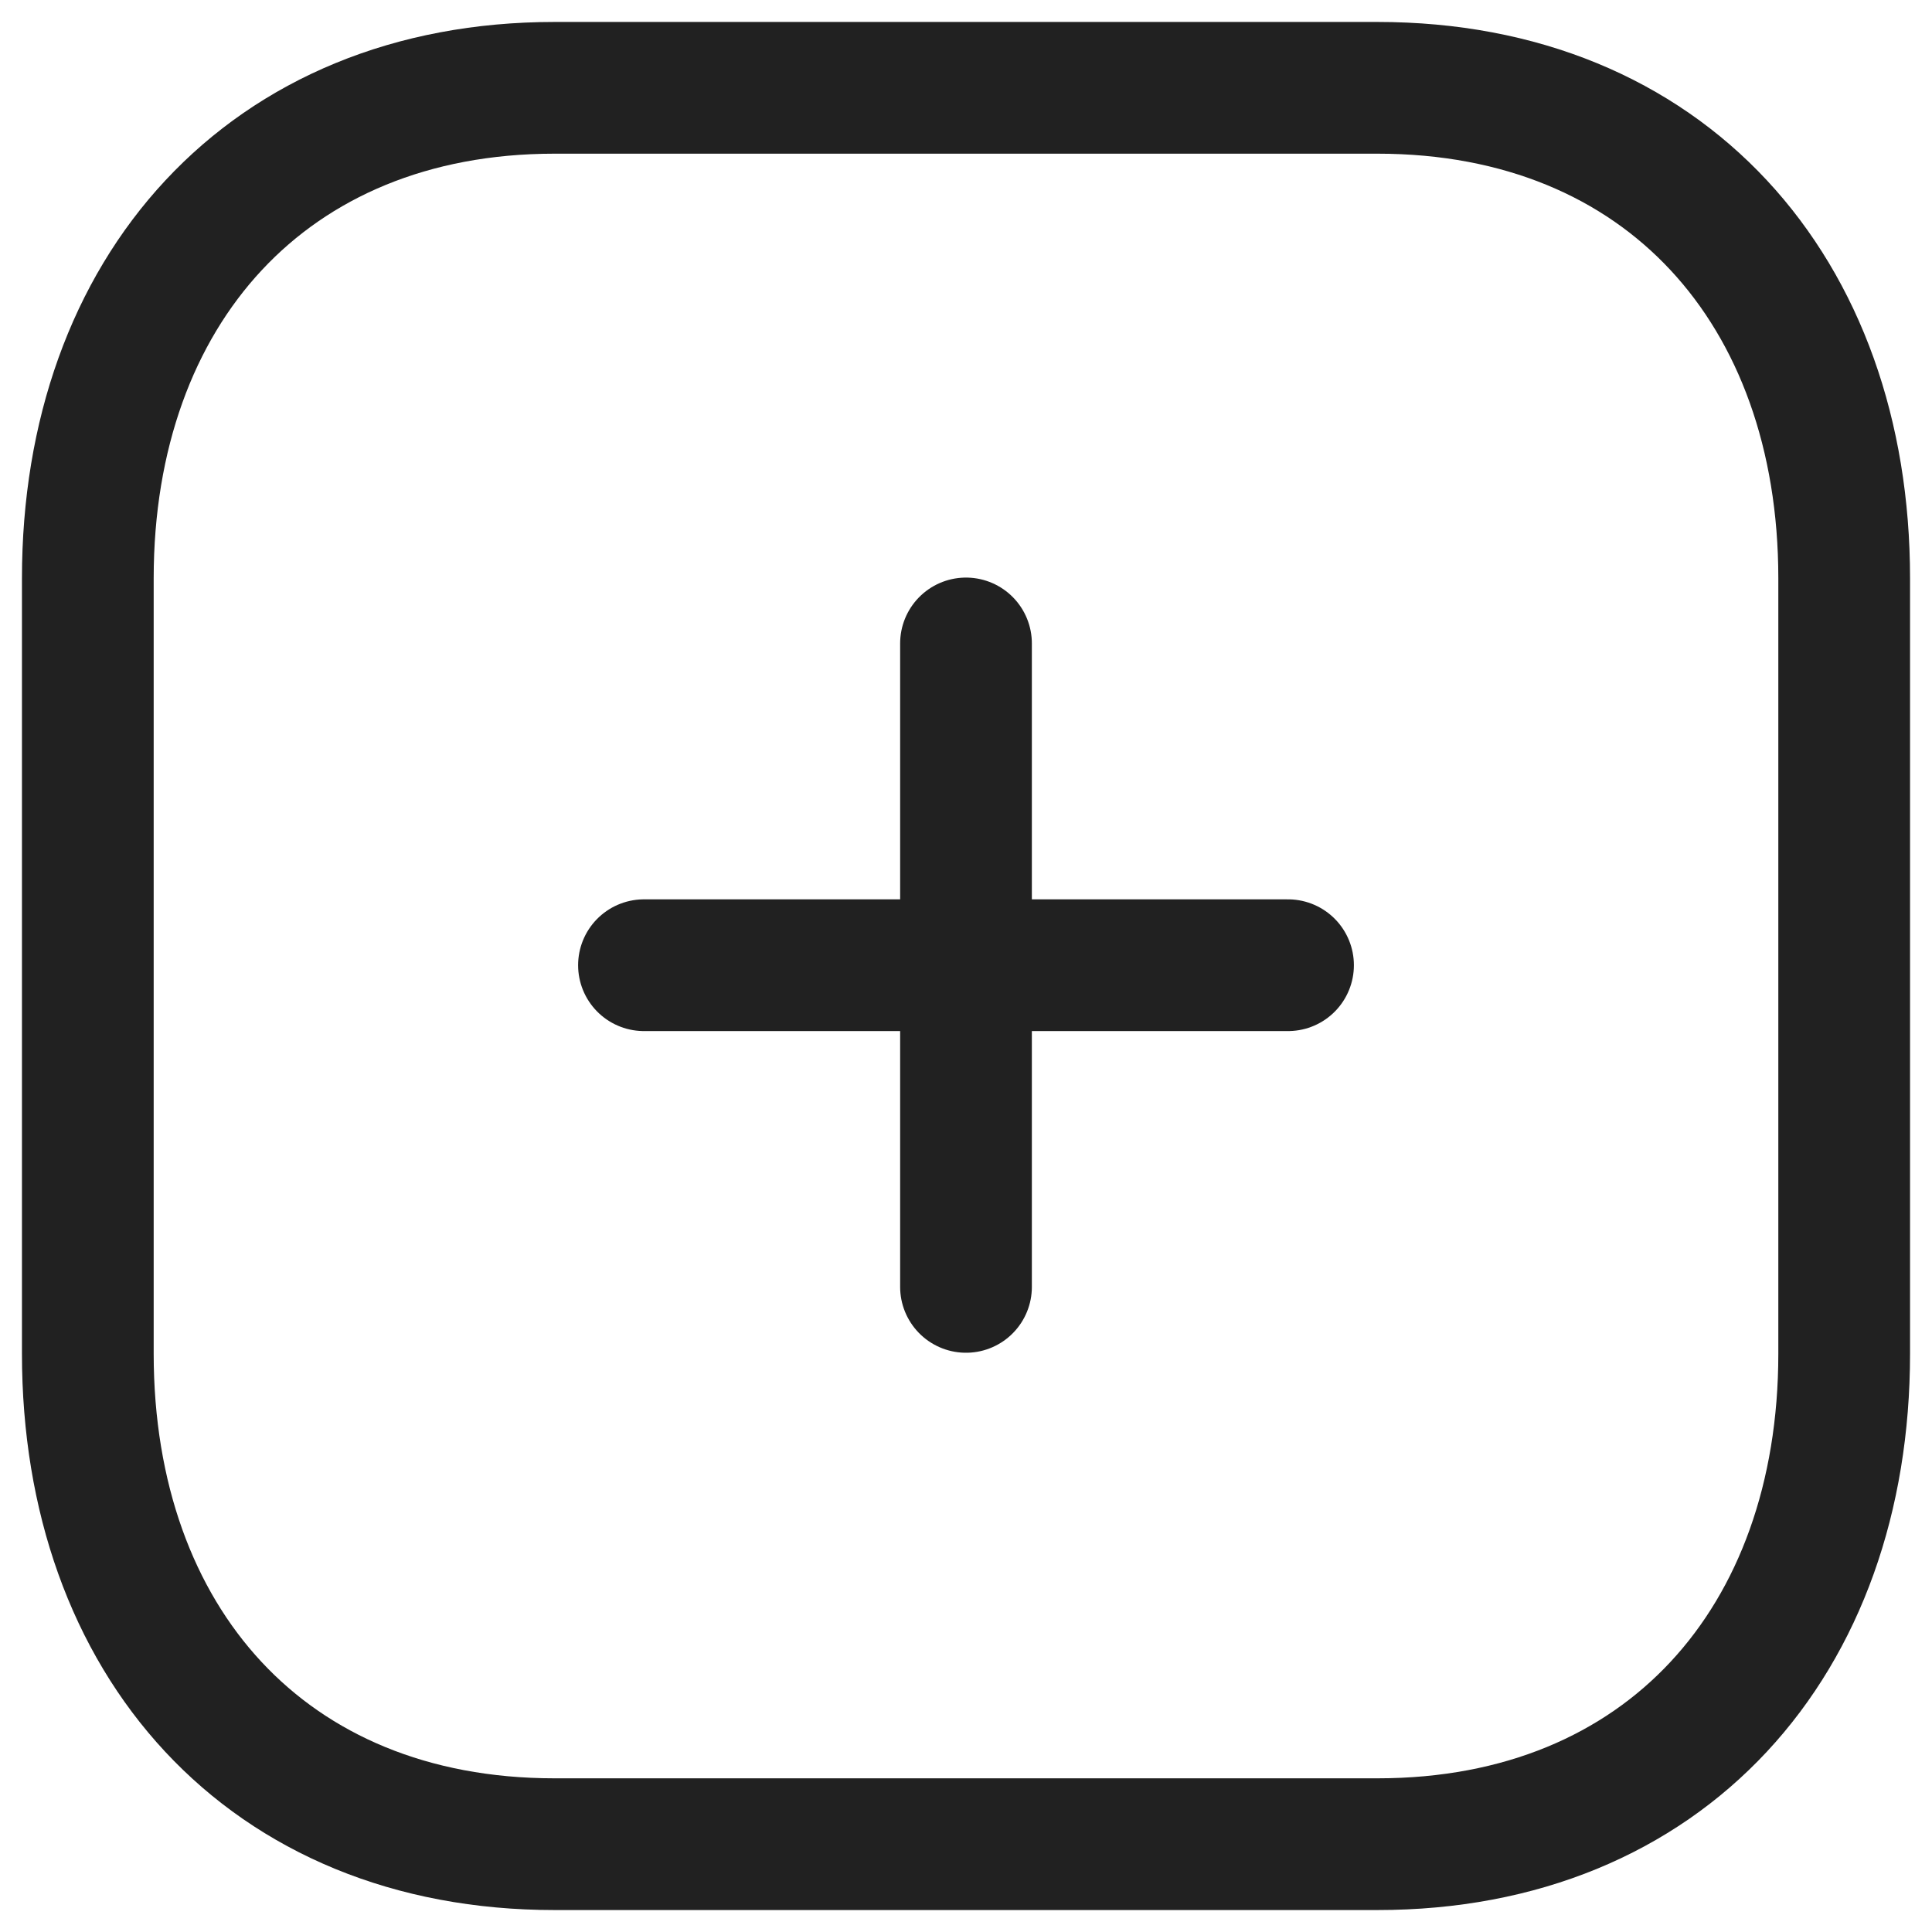 <svg width="24" height="24" viewBox="0 0 22 22" fill="none" xmlns="http://www.w3.org/2000/svg">
    <path d="M11 7.327V14.654" stroke="#212121" stroke-width="1.5" stroke-linecap="round" stroke-linejoin="round"/>
    <path d="M14.667 10.991H7.333" stroke="#212121" stroke-width="1.5" stroke-linecap="round" stroke-linejoin="round"/>
    <path fill-rule="evenodd" clip-rule="evenodd" d="M15.686 1H6.314C3.048 1 1 3.312 1 6.585V15.415C1 18.688 3.038 21 6.314 21H15.686C18.962 21 21 18.688 21 15.415V6.585C21 3.312 18.962 1 15.686 1Z" stroke="#212121" stroke-width="1.5" stroke-linecap="round" stroke-linejoin="round"/>
</svg>
